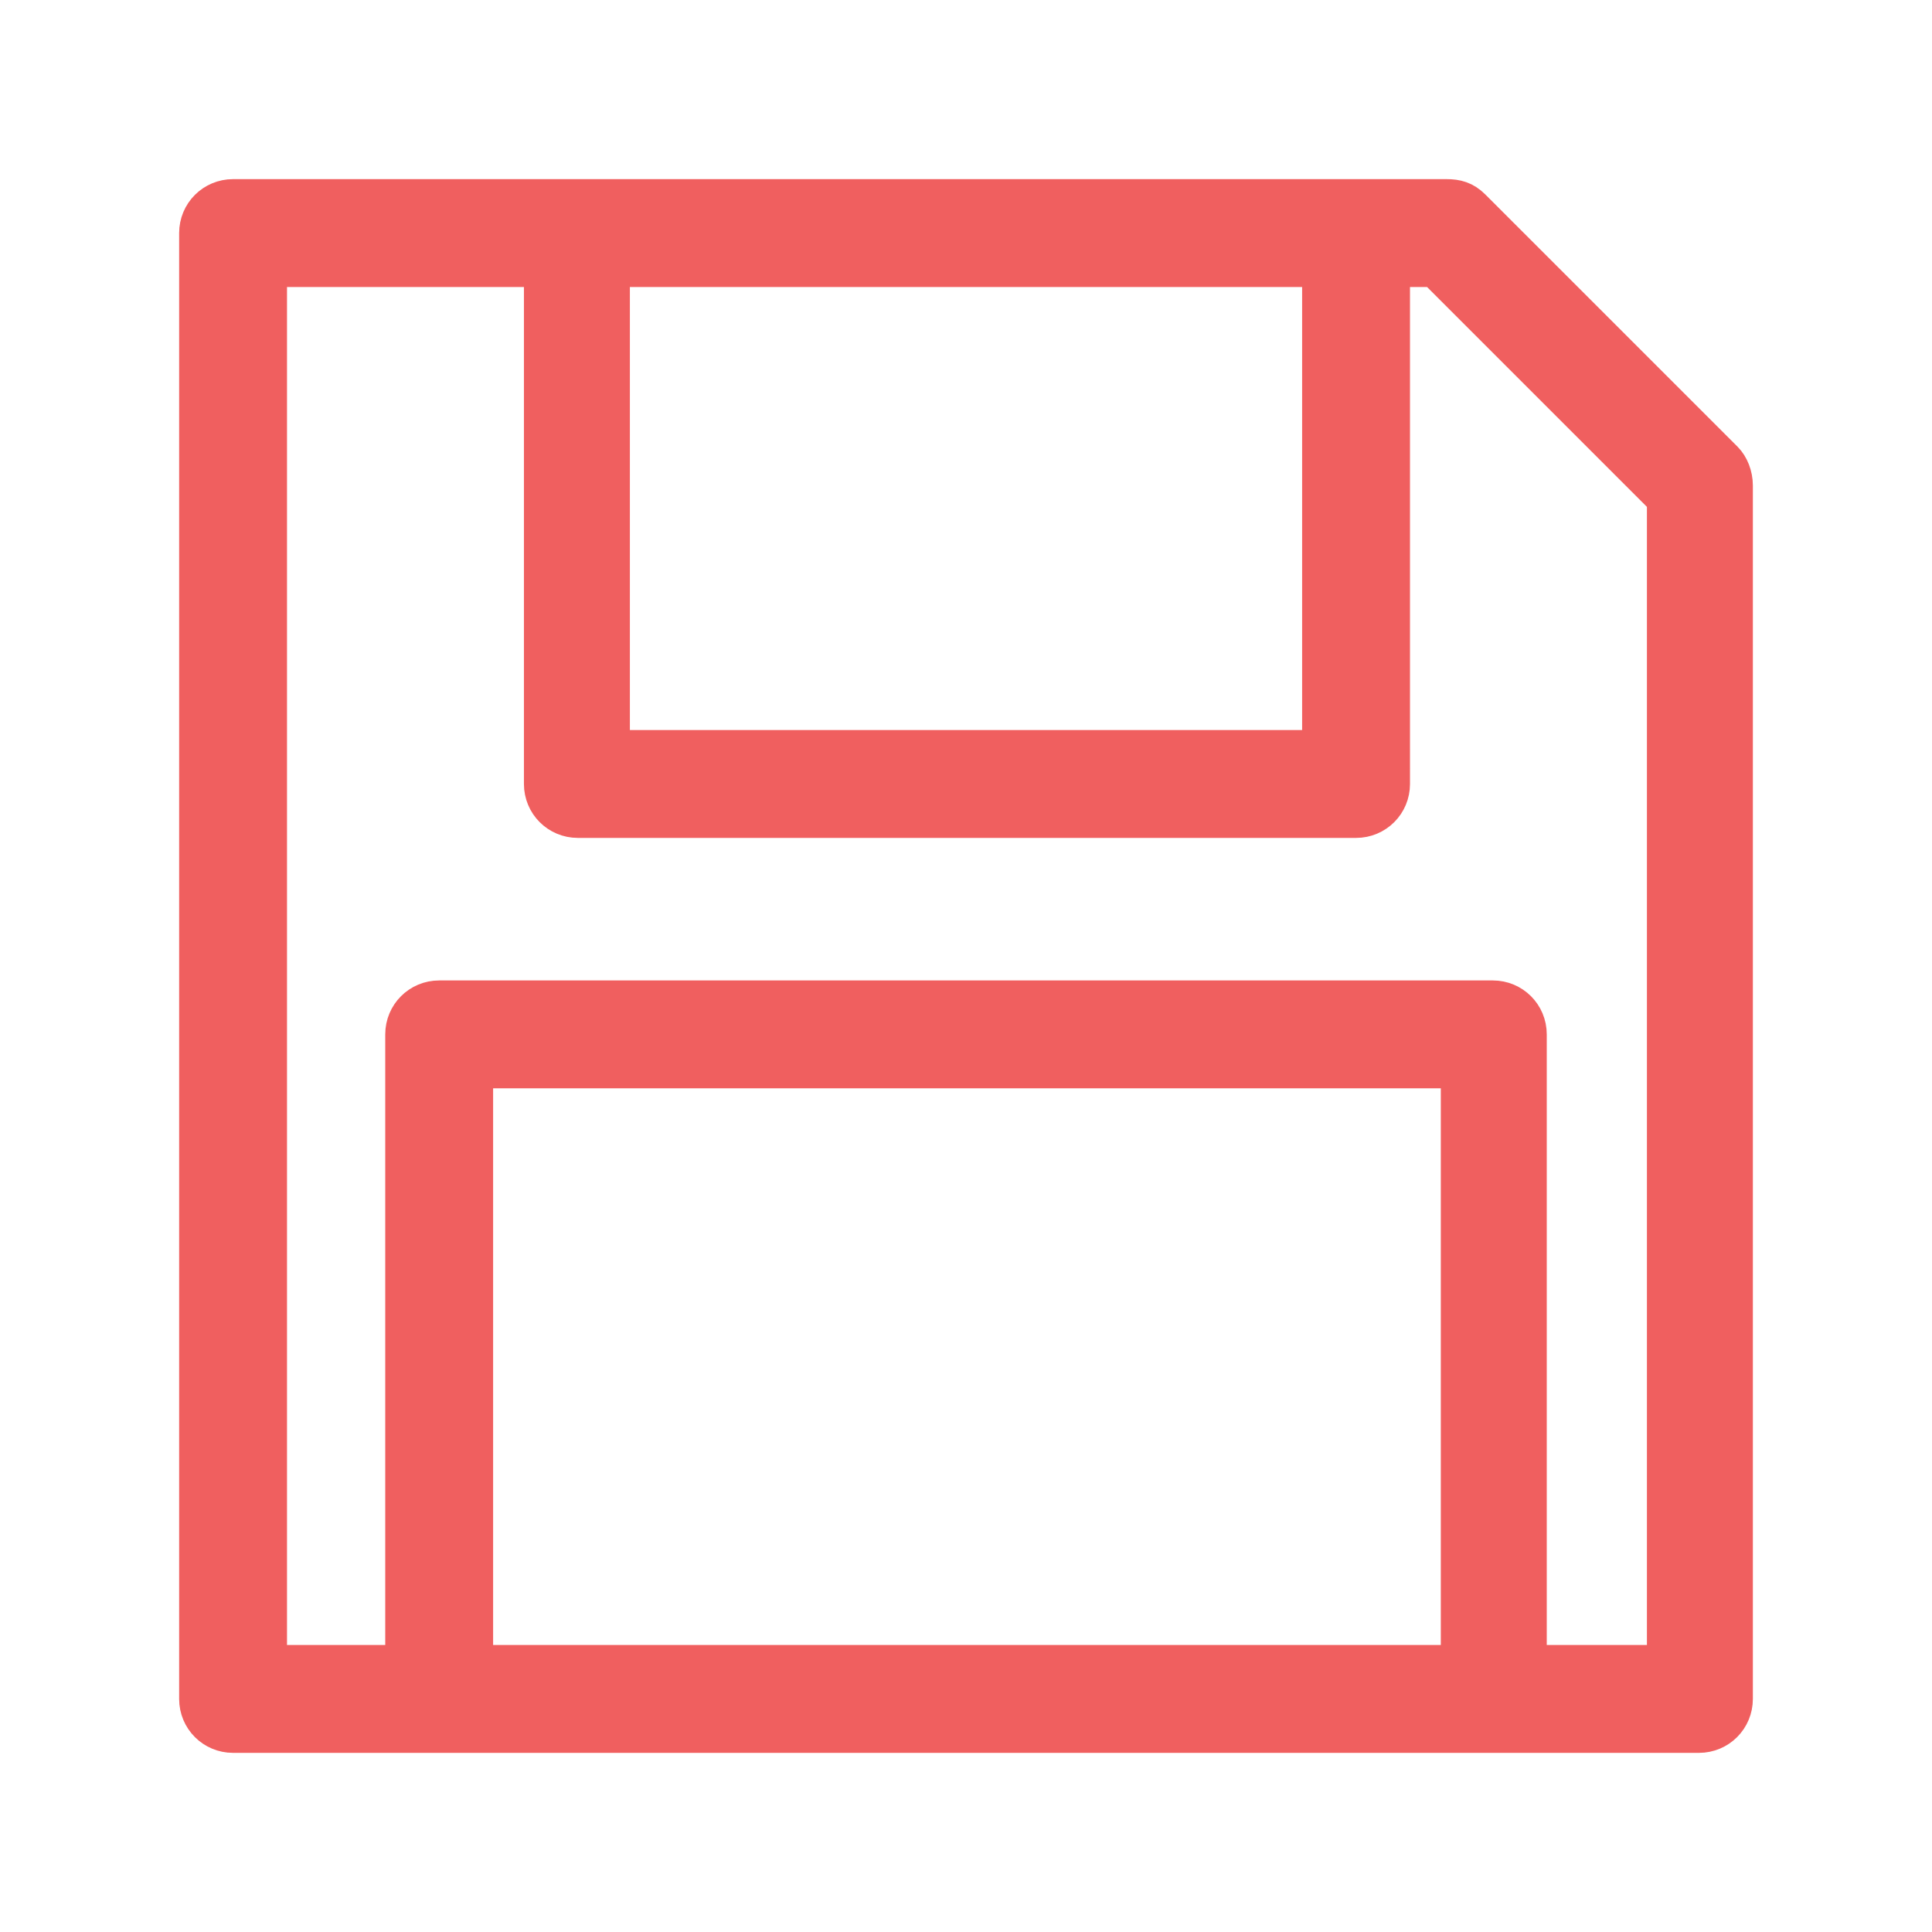 <?xml version="1.0" encoding="utf-8"?>
<!-- Generator: Adobe Illustrator 24.1.2, SVG Export Plug-In . SVG Version: 6.00 Build 0)  -->
<svg version="1.1" id="Layer_1" xmlns="http://www.w3.org/2000/svg" xmlns:xlink="http://www.w3.org/1999/xlink" x="0px" y="0px"
	 viewBox="0 0 100.3 100.3" style="enable-background:new 0 0 100.3 100.3;" xml:space="preserve">
<style type="text/css">
	.st0{fill:#F05F5F;stroke:#F05F5F;stroke-width:2;stroke-miterlimit:10;}
</style>
<path class="st0" d="M89.5,23.9L76.4,10.8c-0.4-0.4-0.8-0.5-1.3-0.5h-63c-1,0-1.8,0.8-1.8,1.8v76.1c0,1,0.8,1.8,1.8,1.8h76.1
	c1,0,1.8-0.8,1.8-1.8v-63C90,24.7,89.8,24.2,89.5,23.9z M31.7,13.9h36.9v25H31.7V13.9z M75.7,86.4H24.6V55.5h51.2V86.4z M86.4,86.4
	h-7.1V53.7c0-1-0.8-1.8-1.8-1.8H22.8c-1,0-1.8,0.8-1.8,1.8v32.7h-7.1V13.9h14.3v26.8c0,1,0.8,1.8,1.8,1.8h40.4c1,0,1.8-0.8,1.8-1.8
	V13.9h2.3l12,12V86.4z"/>
</svg>
